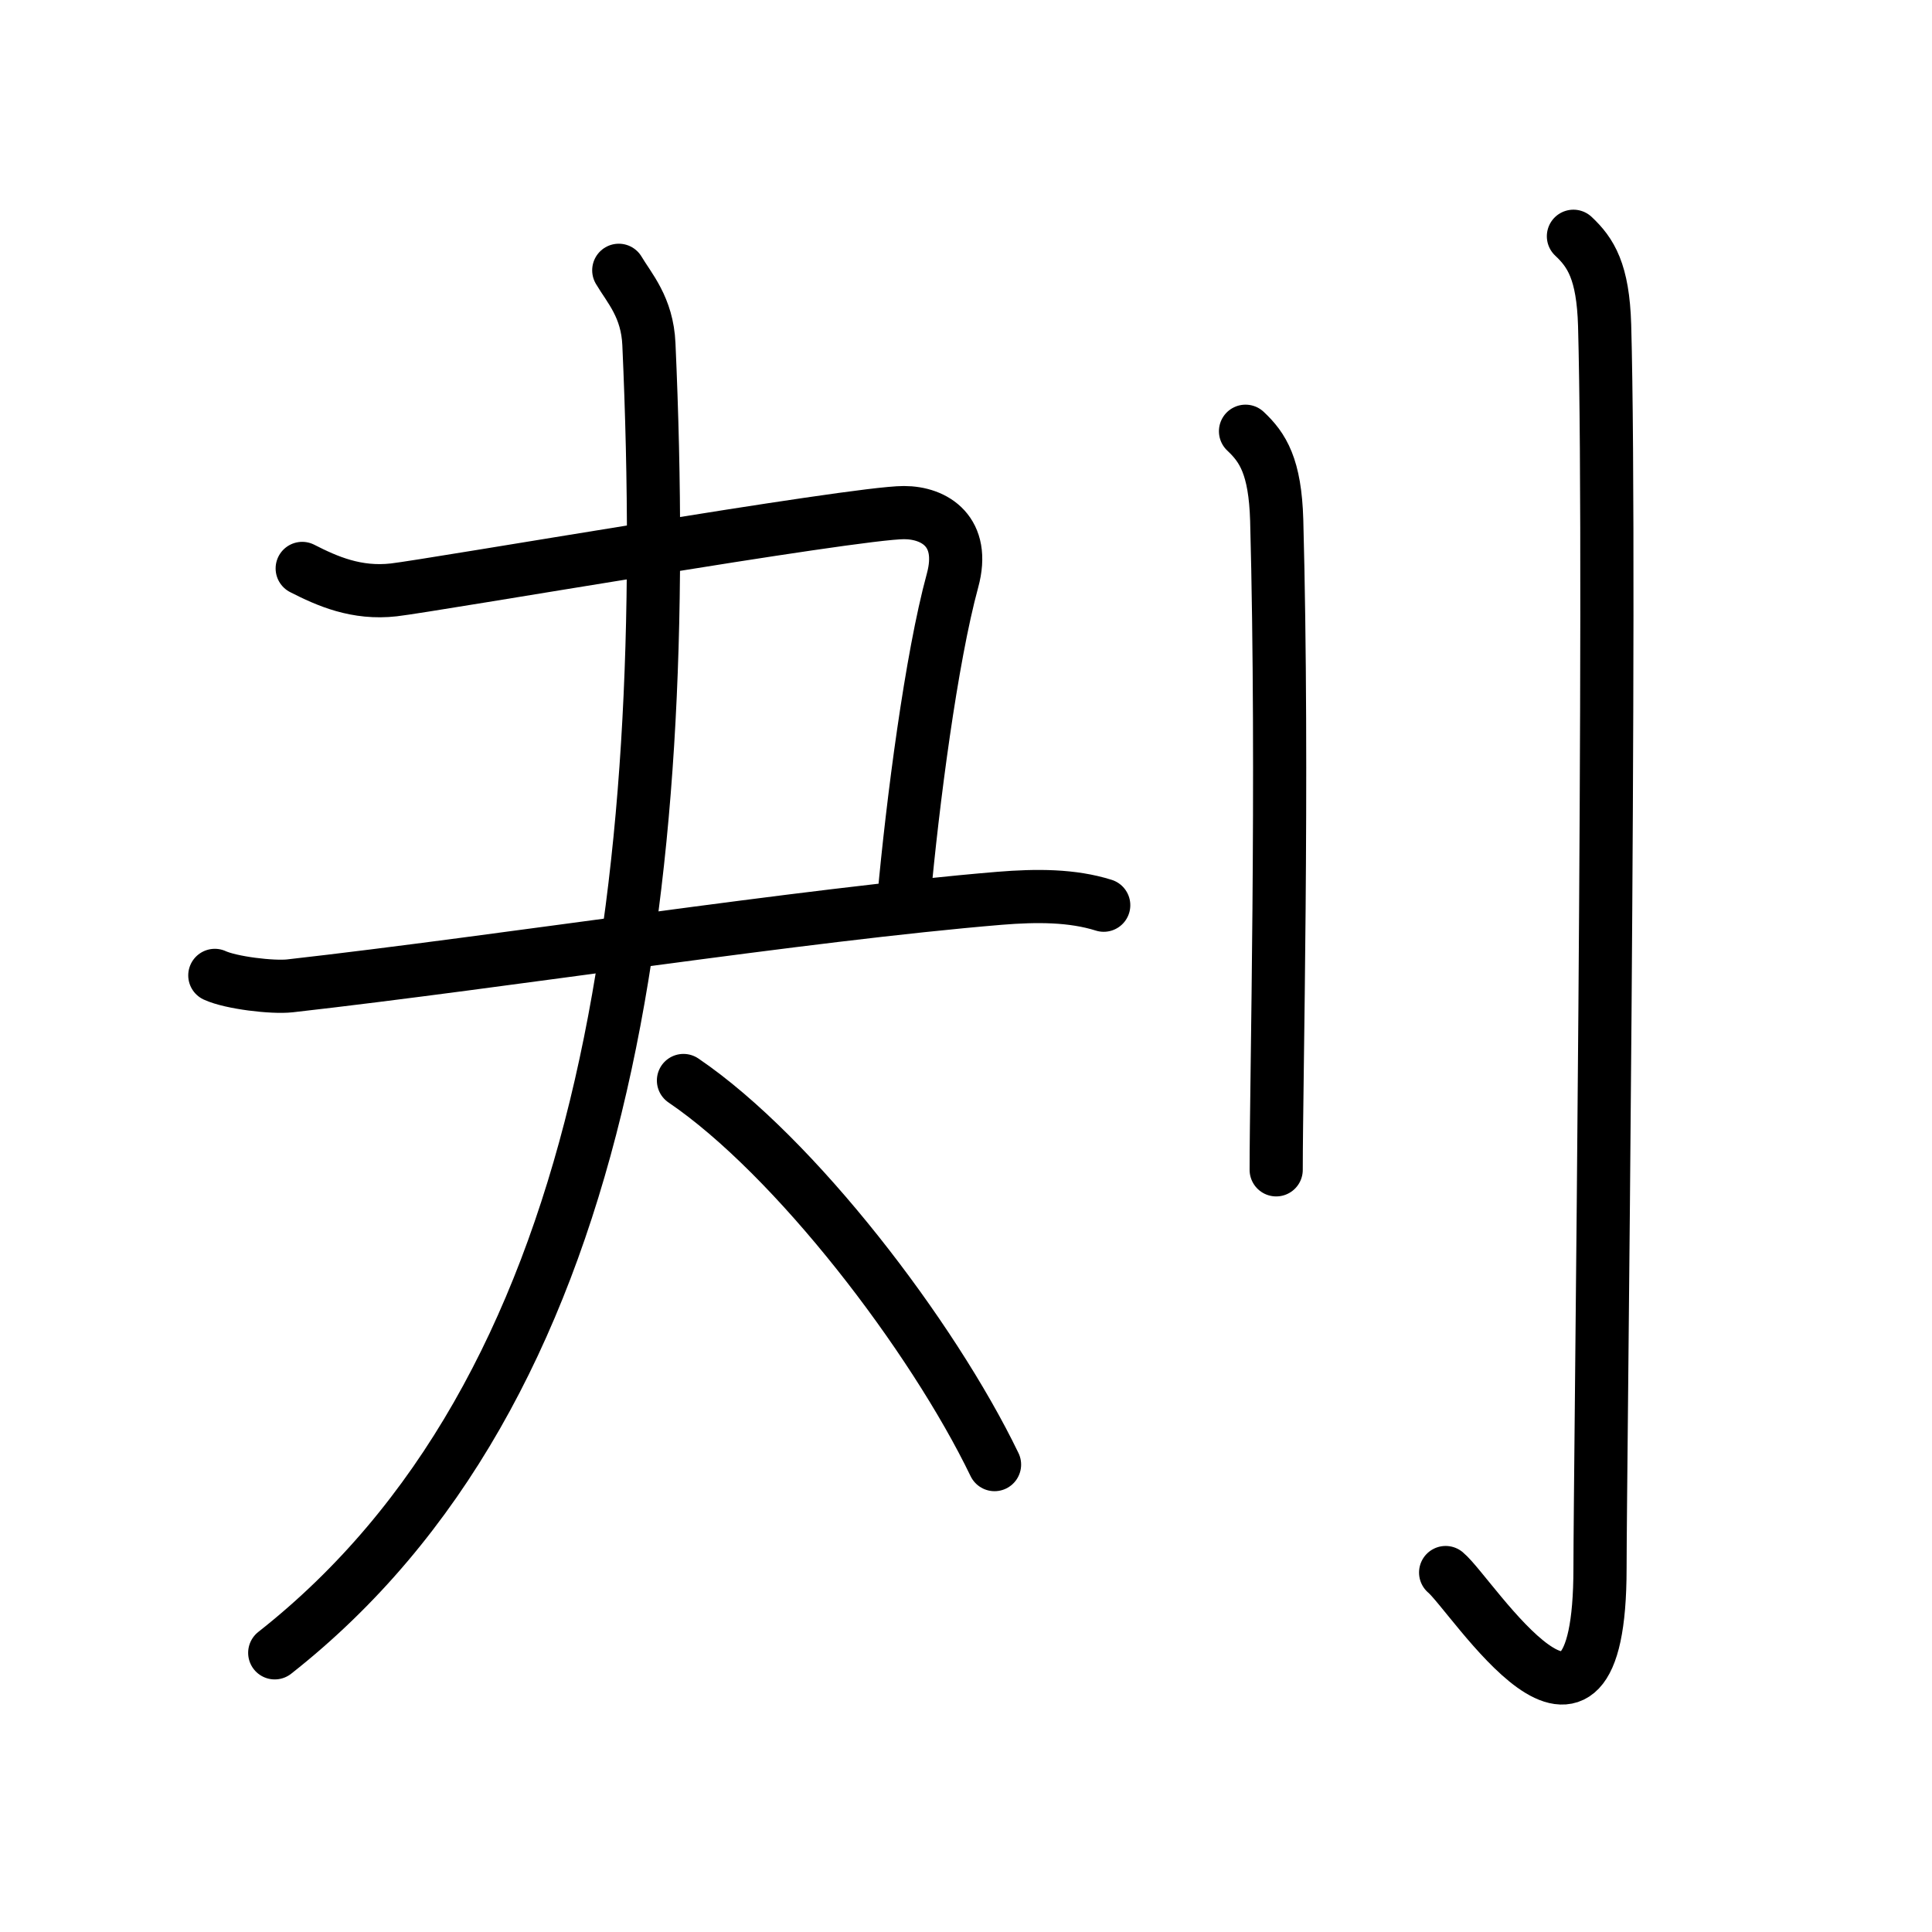 <svg xmlns="http://www.w3.org/2000/svg" width="109" height="109" viewBox="0 0 109 109"><g xmlns:kvg="http://kanjivg.tagaini.net" id="kvg:StrokePaths_05214" style="fill:none;stroke:#000000;stroke-width:3;stroke-linecap:round;stroke-linejoin:round;"><g id="kvg:05214" kvg:element="&#21012;"><g id="kvg:05214-g1" kvg:element="&#22828;" kvg:position="left"><path id="kvg:05214-s1" kvg:type="&#12757;c" d="M17.05,32.07c1.41,0.72,3.06,1.45,5.17,1.21c2.12-0.24,25.95-4.36,28.78-4.36c1.74,0,3.49,1.08,2.74,3.83c-1.2,4.4-2.25,12.5-2.75,18"/><g id="kvg:05214-g2" kvg:element="&#22823;"><path id="kvg:05214-s2" kvg:type="&#12752;" d="M12.12,55.03c0.91,0.42,3.25,0.7,4.24,0.59c12.13-1.37,28.87-4.01,40.04-4.94c2.09-0.17,4.09-0.17,5.87,0.39"/><g id="kvg:05214-g3" kvg:element="&#20154;"><path id="kvg:05214-s3" kvg:type="&#12754;" d="M34.91,15.25c0.59,1,1.61,2.08,1.7,4.17C38,50.5,34.25,78.5,15.5,93.25"/><path id="kvg:05214-s4" kvg:type="&#12756;/&#12751;" d="M38.56,60.96c6.29,4.27,14.04,14.4,17.55,21.67"/></g></g></g><g id="kvg:05214-g4" kvg:element="&#20994;" kvg:variant="true" kvg:original="&#20992;" kvg:position="right" kvg:radical="tradit"><path id="kvg:05214-s5" kvg:type="&#12753;" d="M70.27,24.33c0.98,0.92,1.67,1.99,1.76,5.02C72.42,43.91,72,61.04,72,66"/><path id="kvg:05214-s6" kvg:type="&#12762;" d="M88.77,13.33c0.98,0.92,1.67,1.99,1.76,5.02c0.4,14.55-0.26,65.16-0.26,70.12c0,13.14-7.21,1.5-8.71,0.25"/></g></g></g></svg>